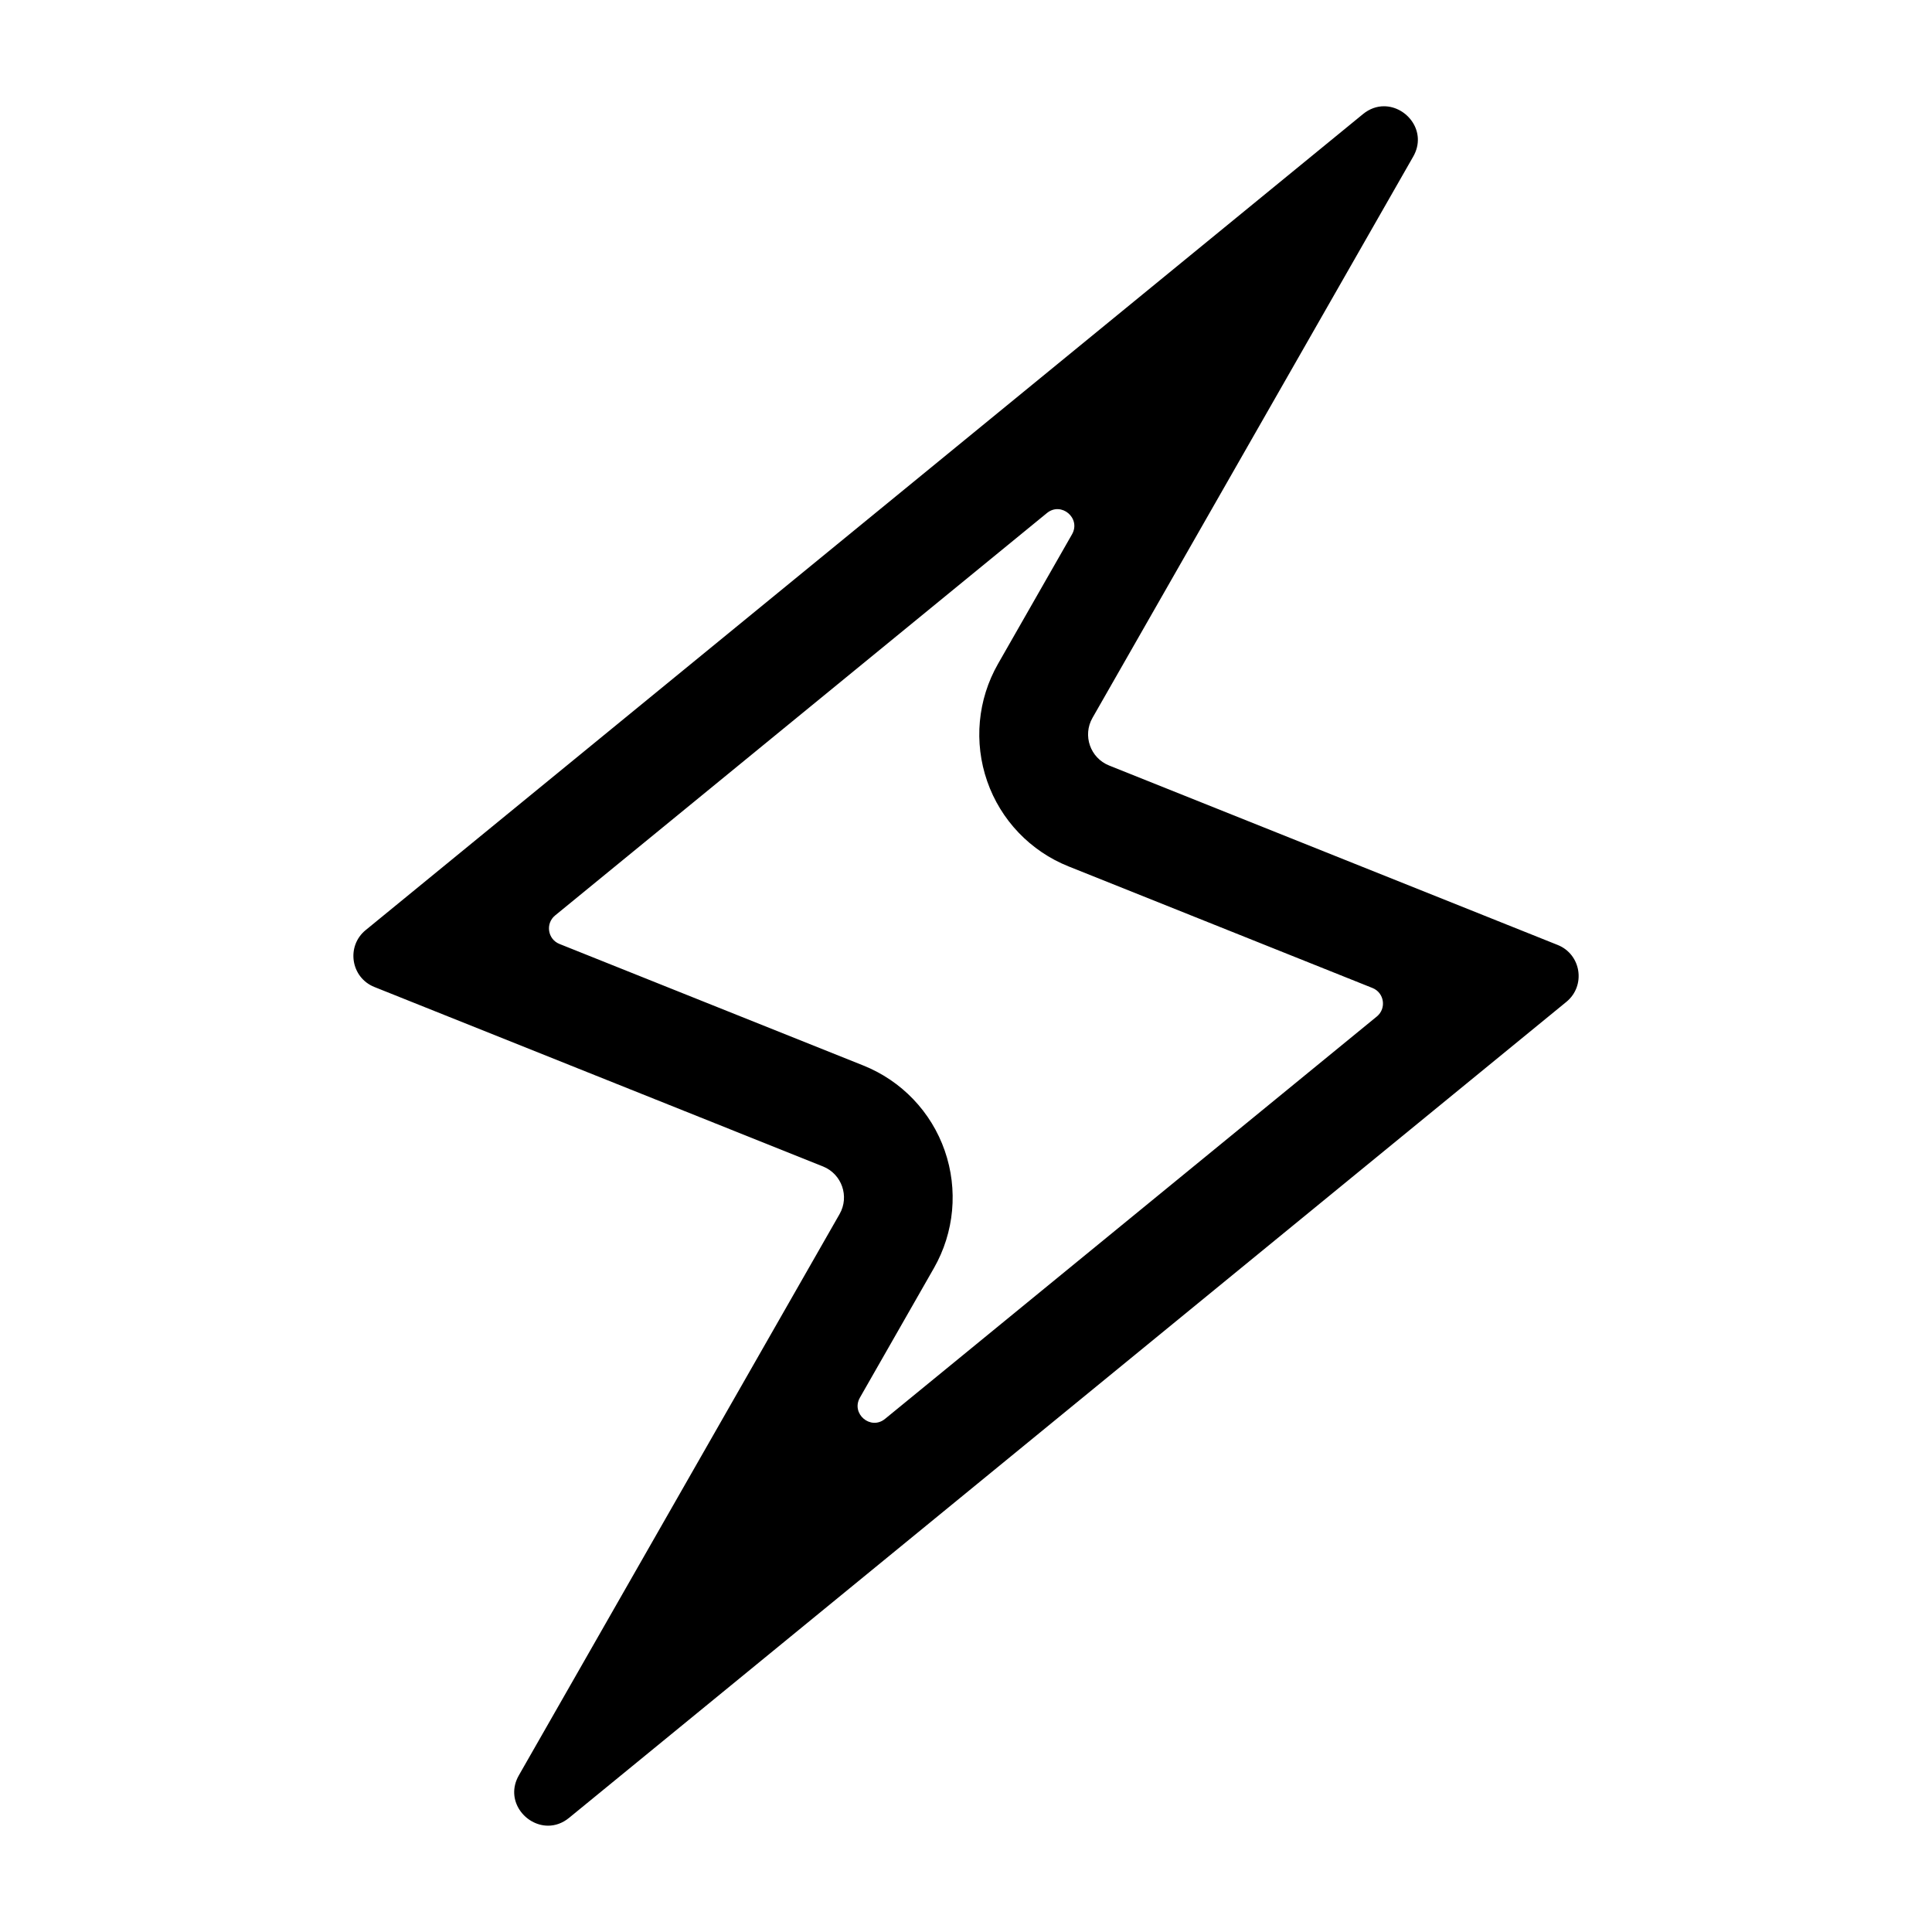 <?xml version="1.0" encoding="utf-8"?>
<!-- Generated by IcoMoon.io -->
<!DOCTYPE svg PUBLIC "-//W3C//DTD SVG 1.1//EN" "http://www.w3.org/Graphics/SVG/1.1/DTD/svg11.dtd">
<svg version="1.1" xmlns="http://www.w3.org/2000/svg" xmlns:xlink="http://www.w3.org/1999/xlink" width="32" height="32" viewBox="0 0 32 32">
<path fill="#000" d="M25.799 15.651l-7.429-2.972c-0.312-0.125-0.442-0.497-0.275-0.789l5.312-9.296c0.234-0.409-0.101-0.834-0.484-0.834-0.116 0-0.237 0.039-0.348 0.13l-16.518 13.515c-0.327 0.267-0.247 0.787 0.145 0.943l7.429 2.972c0.312 0.125 0.442 0.497 0.275 0.789l-5.312 9.296c-0.234 0.409 0.101 0.834 0.484 0.834 0.116 0 0.237-0.039 0.348-0.13l16.518-13.515c0.326-0.267 0.247-0.787-0.145-0.943zM22.805 16.836l-8.146 6.665c-0.238 0.195-0.568-0.085-0.416-0.352l1.226-2.146c0.338-0.592 0.403-1.3 0.179-1.944s-0.716-1.158-1.349-1.411l-5.032-2.013c-0.196-0.078-0.236-0.338-0.073-0.472l8.146-6.665c0.238-0.195 0.568 0.085 0.416 0.352l-1.226 2.146c-0.338 0.592-0.403 1.3-0.179 1.944s0.716 1.158 1.349 1.411l5.032 2.013c0.196 0.078 0.236 0.338 0.073 0.472z"></path>
</svg>
